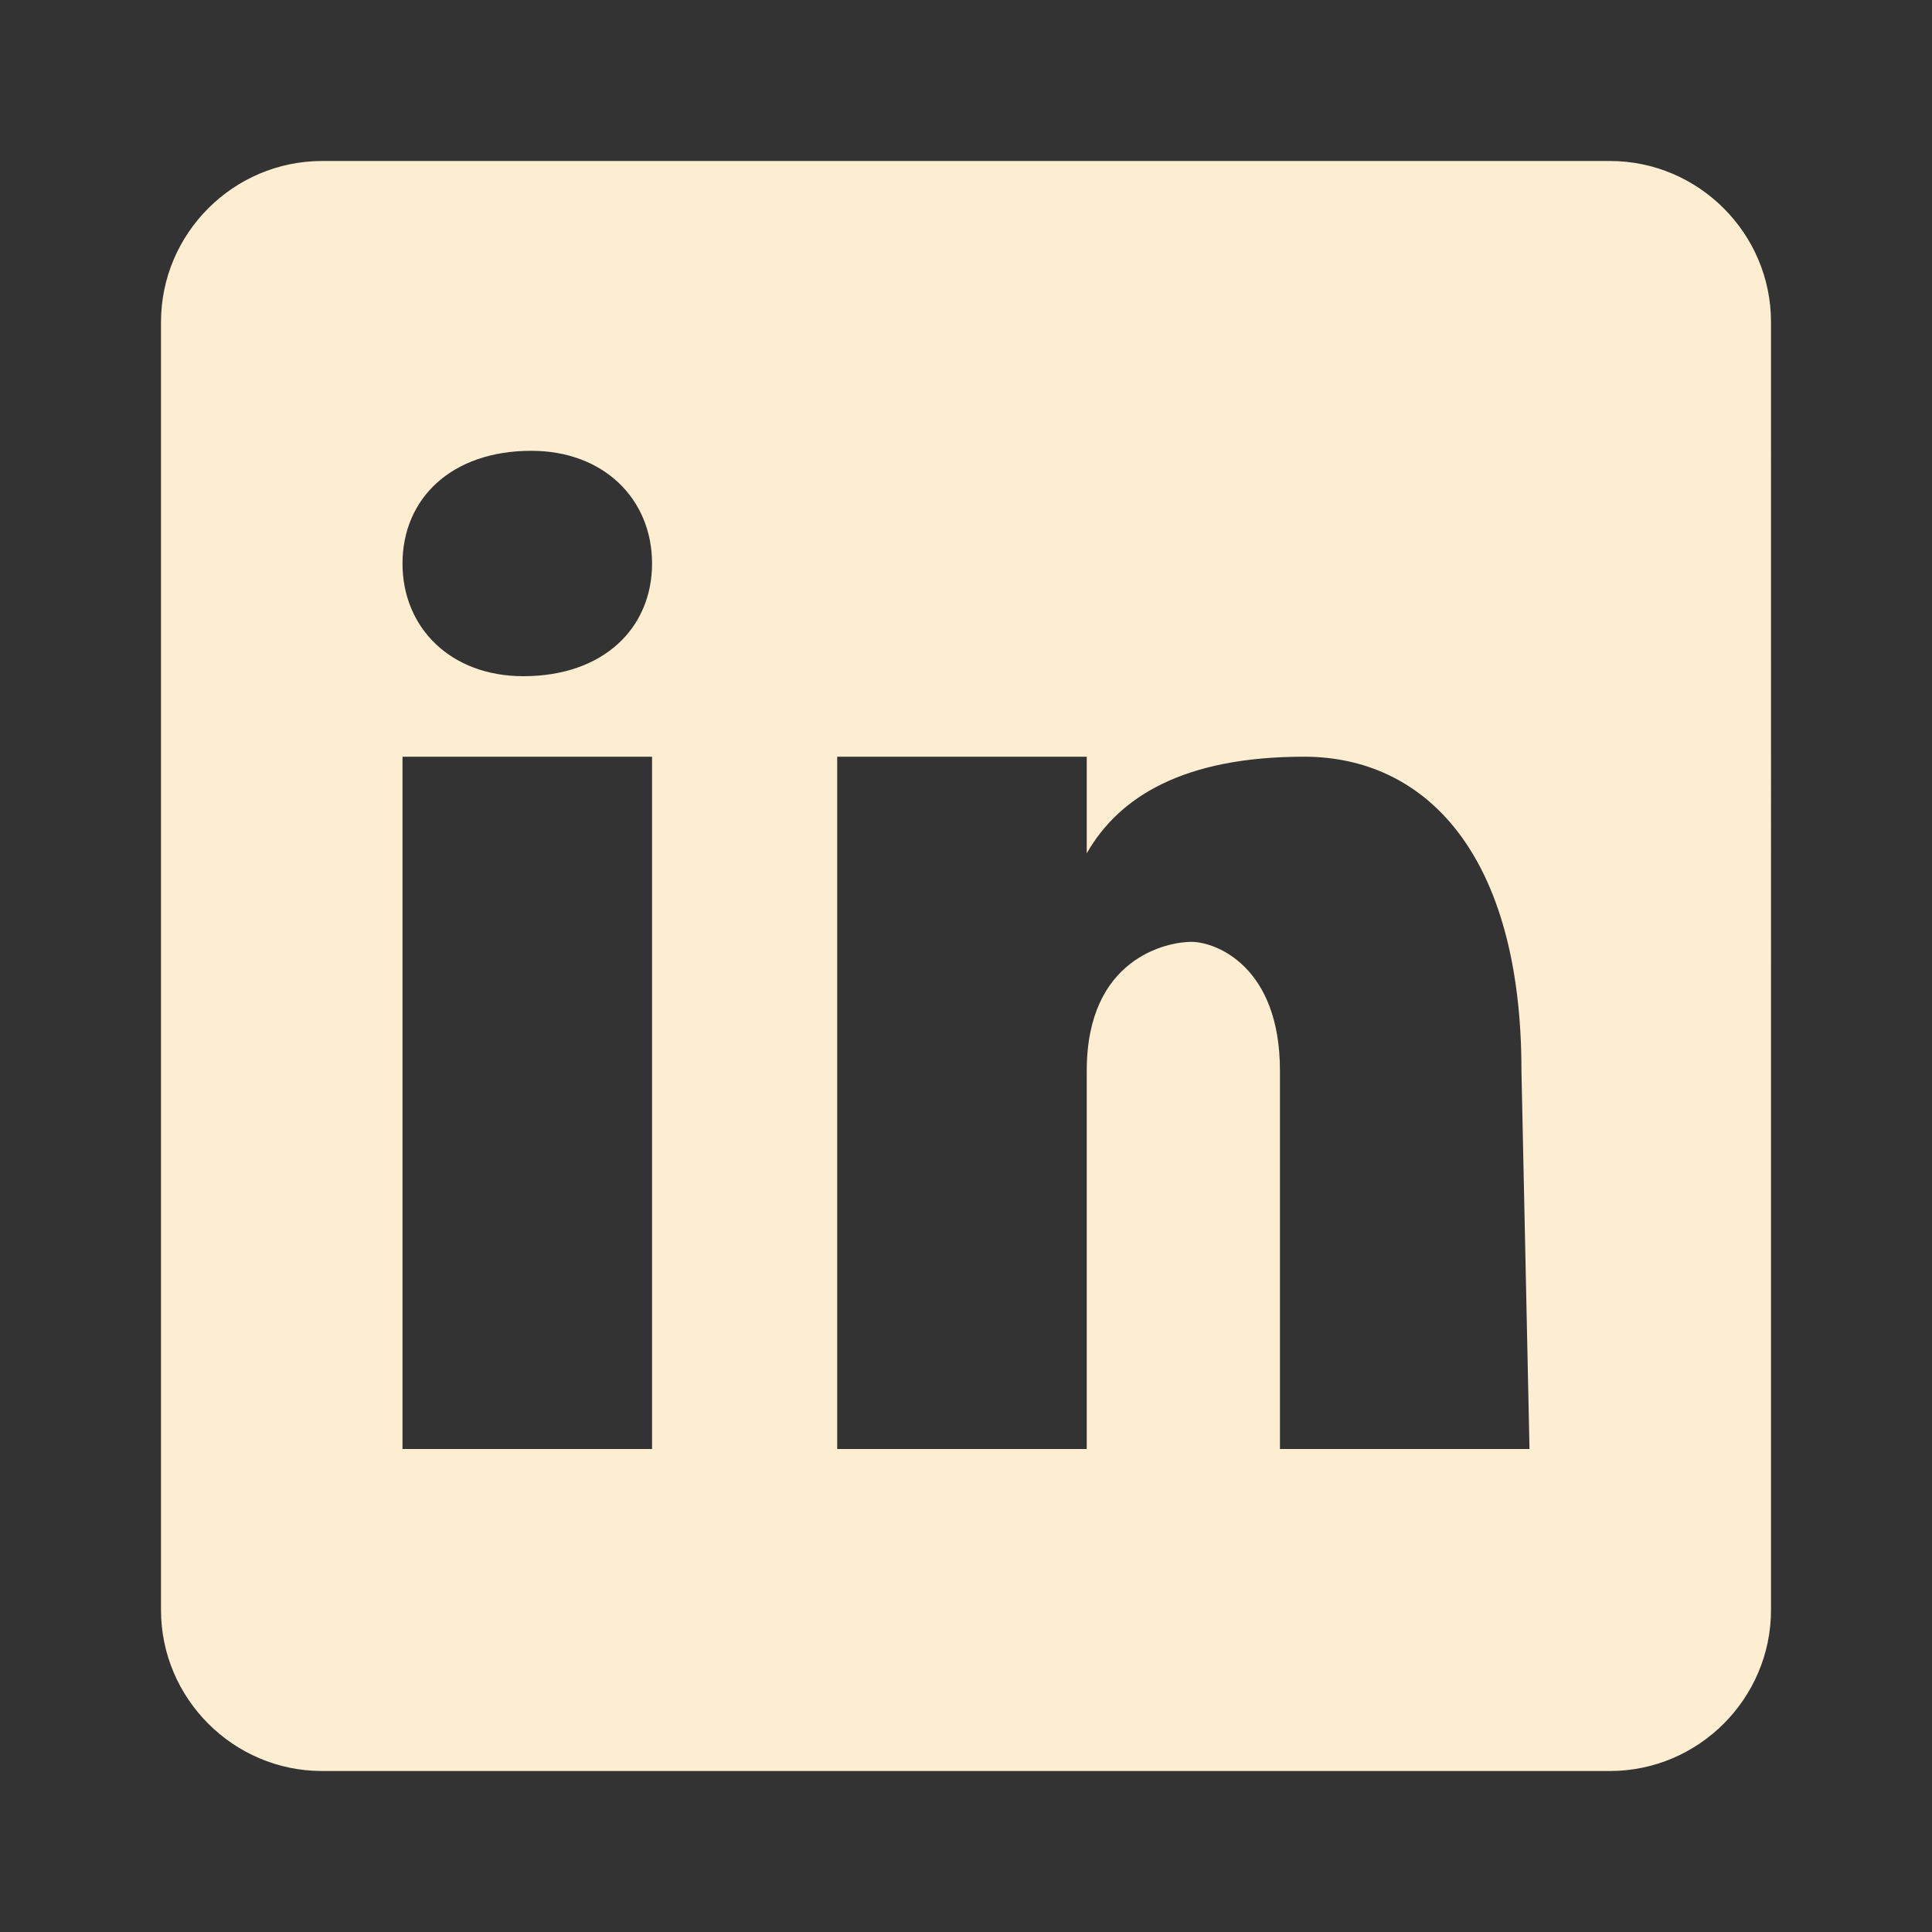 <!DOCTYPE svg PUBLIC "-//W3C//DTD SVG 1.1//EN" "http://www.w3.org/Graphics/SVG/1.1/DTD/svg11.dtd">
<!-- Uploaded to: SVG Repo, www.svgrepo.com, Transformed by: SVG Repo Mixer Tools -->
<svg fill="rgb(253, 238, 209)" version="1.1" id="Layer_1" xmlns="http://www.w3.org/2000/svg" xmlns:xlink="http://www.w3.org/1999/xlink" viewBox="0 0 24 24" xml:space="preserve" width="64px" height="64px">
<rect x="0" y="0" width="24" height="24" fill="#333333" stroke="none"/>
<g id="SVGRepo_bgCarrier" stroke-width="0"/>
<g id="SVGRepo_tracerCarrier" stroke-linecap="round" stroke-linejoin="round"/>
<g id="SVGRepo_iconCarrier"> <style type="text/css"> .st0{fill:none;} </style> <path d="M20,2H4C2.9,2,2,2.9,2,4v16c0,1.1,0.9,2,2,2h16c1.1,0,2-0.9,2-2V4C22,2.9,21.1,2,20,2z M8.1,18H5V9.4h3.1V18z M6.5,8.4 L6.5,8.4C5.6,8.4,5,7.8,5,7s0.6-1.4,1.6-1.4c0.9,0,1.5,0.6,1.5,1.4S7.5,8.4,6.5,8.4z M19,18h-3.1v-4.7c0-1.3-0.8-1.6-1.1-1.6 s-1.3,0.2-1.3,1.6c0,0.2,0,4.7,0,4.7h-3.1V9.4h3.1v1.2c0.4-0.7,1.2-1.2,2.7-1.2s2.7,1.2,2.7,3.9L19,18L19,18z"/> <rect class="st0" width="24" height="24"/> </g>
</svg>